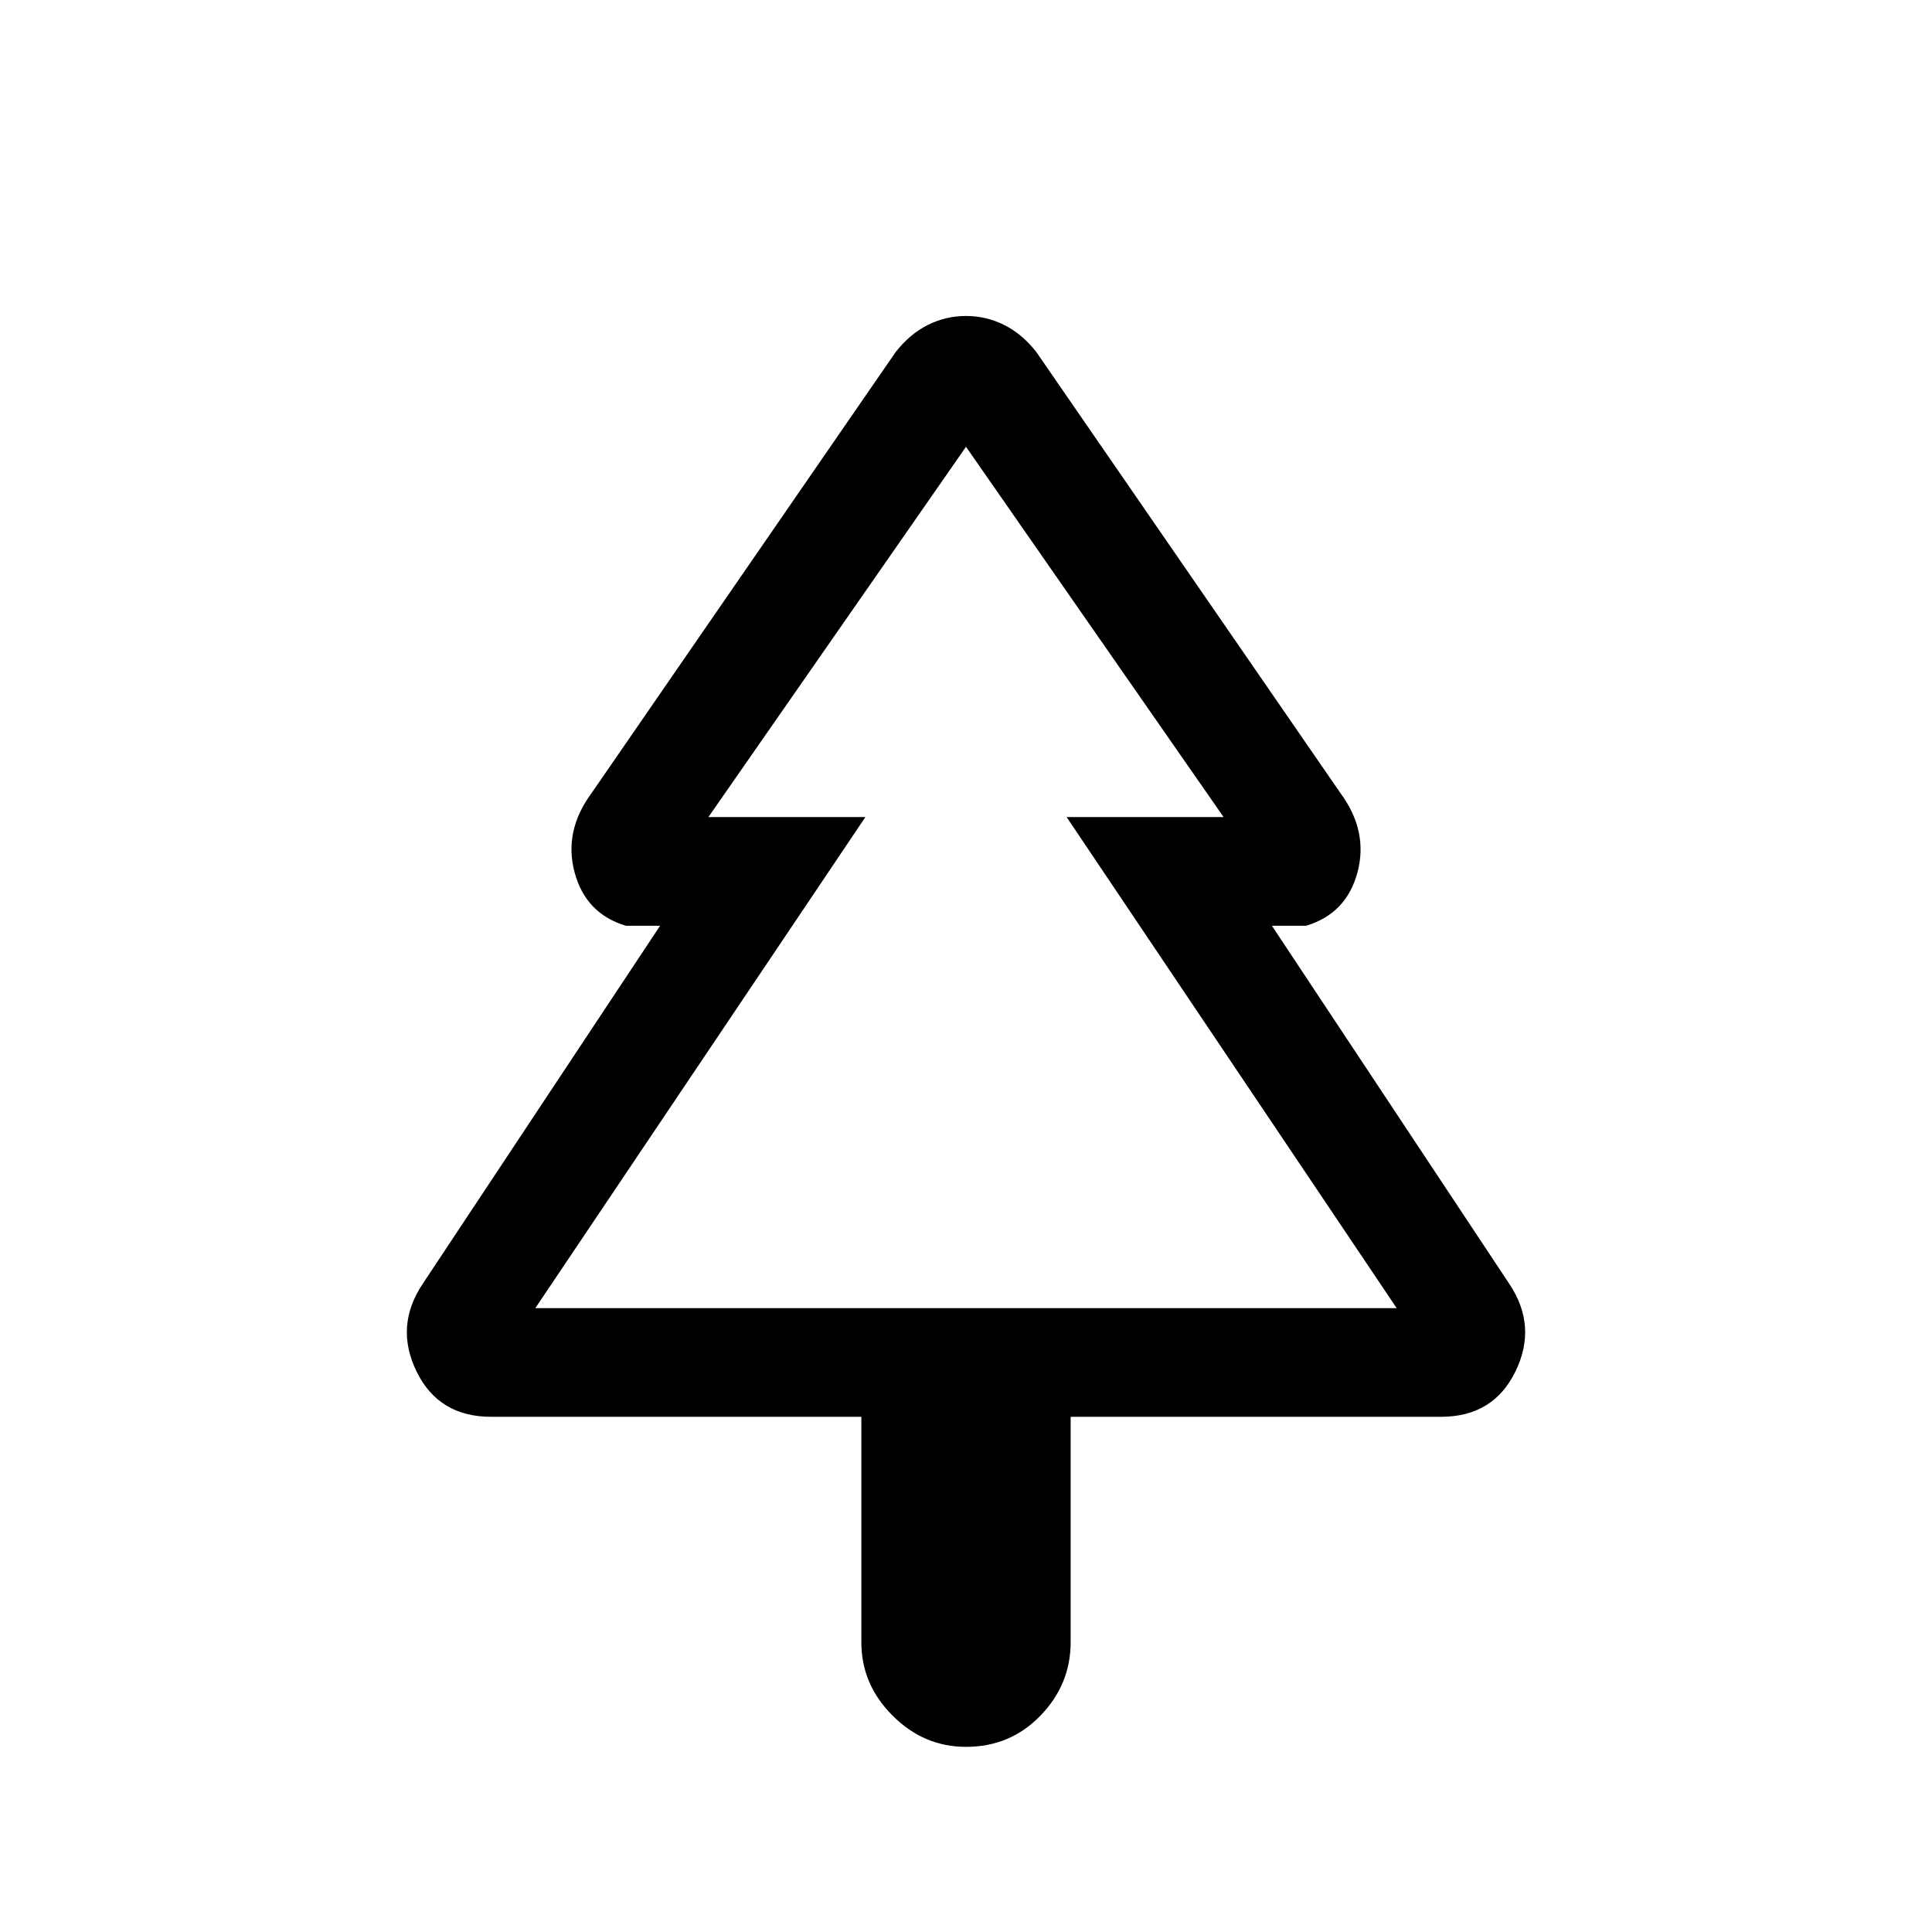 <svg xmlns="http://www.w3.org/2000/svg" height="24" width="24"><path d="M12 21.7q-.525 0-.912-.388-.388-.387-.388-.912v-2.8H6.1q-.65 0-.925-.562-.275-.563.075-1.088L8.2 11.5h-.425q-.5-.15-.637-.663-.138-.512.212-.987l3.775-5.475q.175-.225.4-.338.225-.112.475-.112.25 0 .475.112.225.113.4.338L16.65 9.85q.35.475.213.987-.138.513-.638.663H15.8l2.95 4.45q.35.525.075 1.088-.275.562-.925.562h-4.6v2.8q0 .525-.375.912-.375.388-.925.388Zm-5.35-5.45h4.1H8.8h6.4-1.95 4.1Zm0 0h10.7l-4.1-6.1h1.95L12 5.55l-3.2 4.6h1.95Z"/></svg>